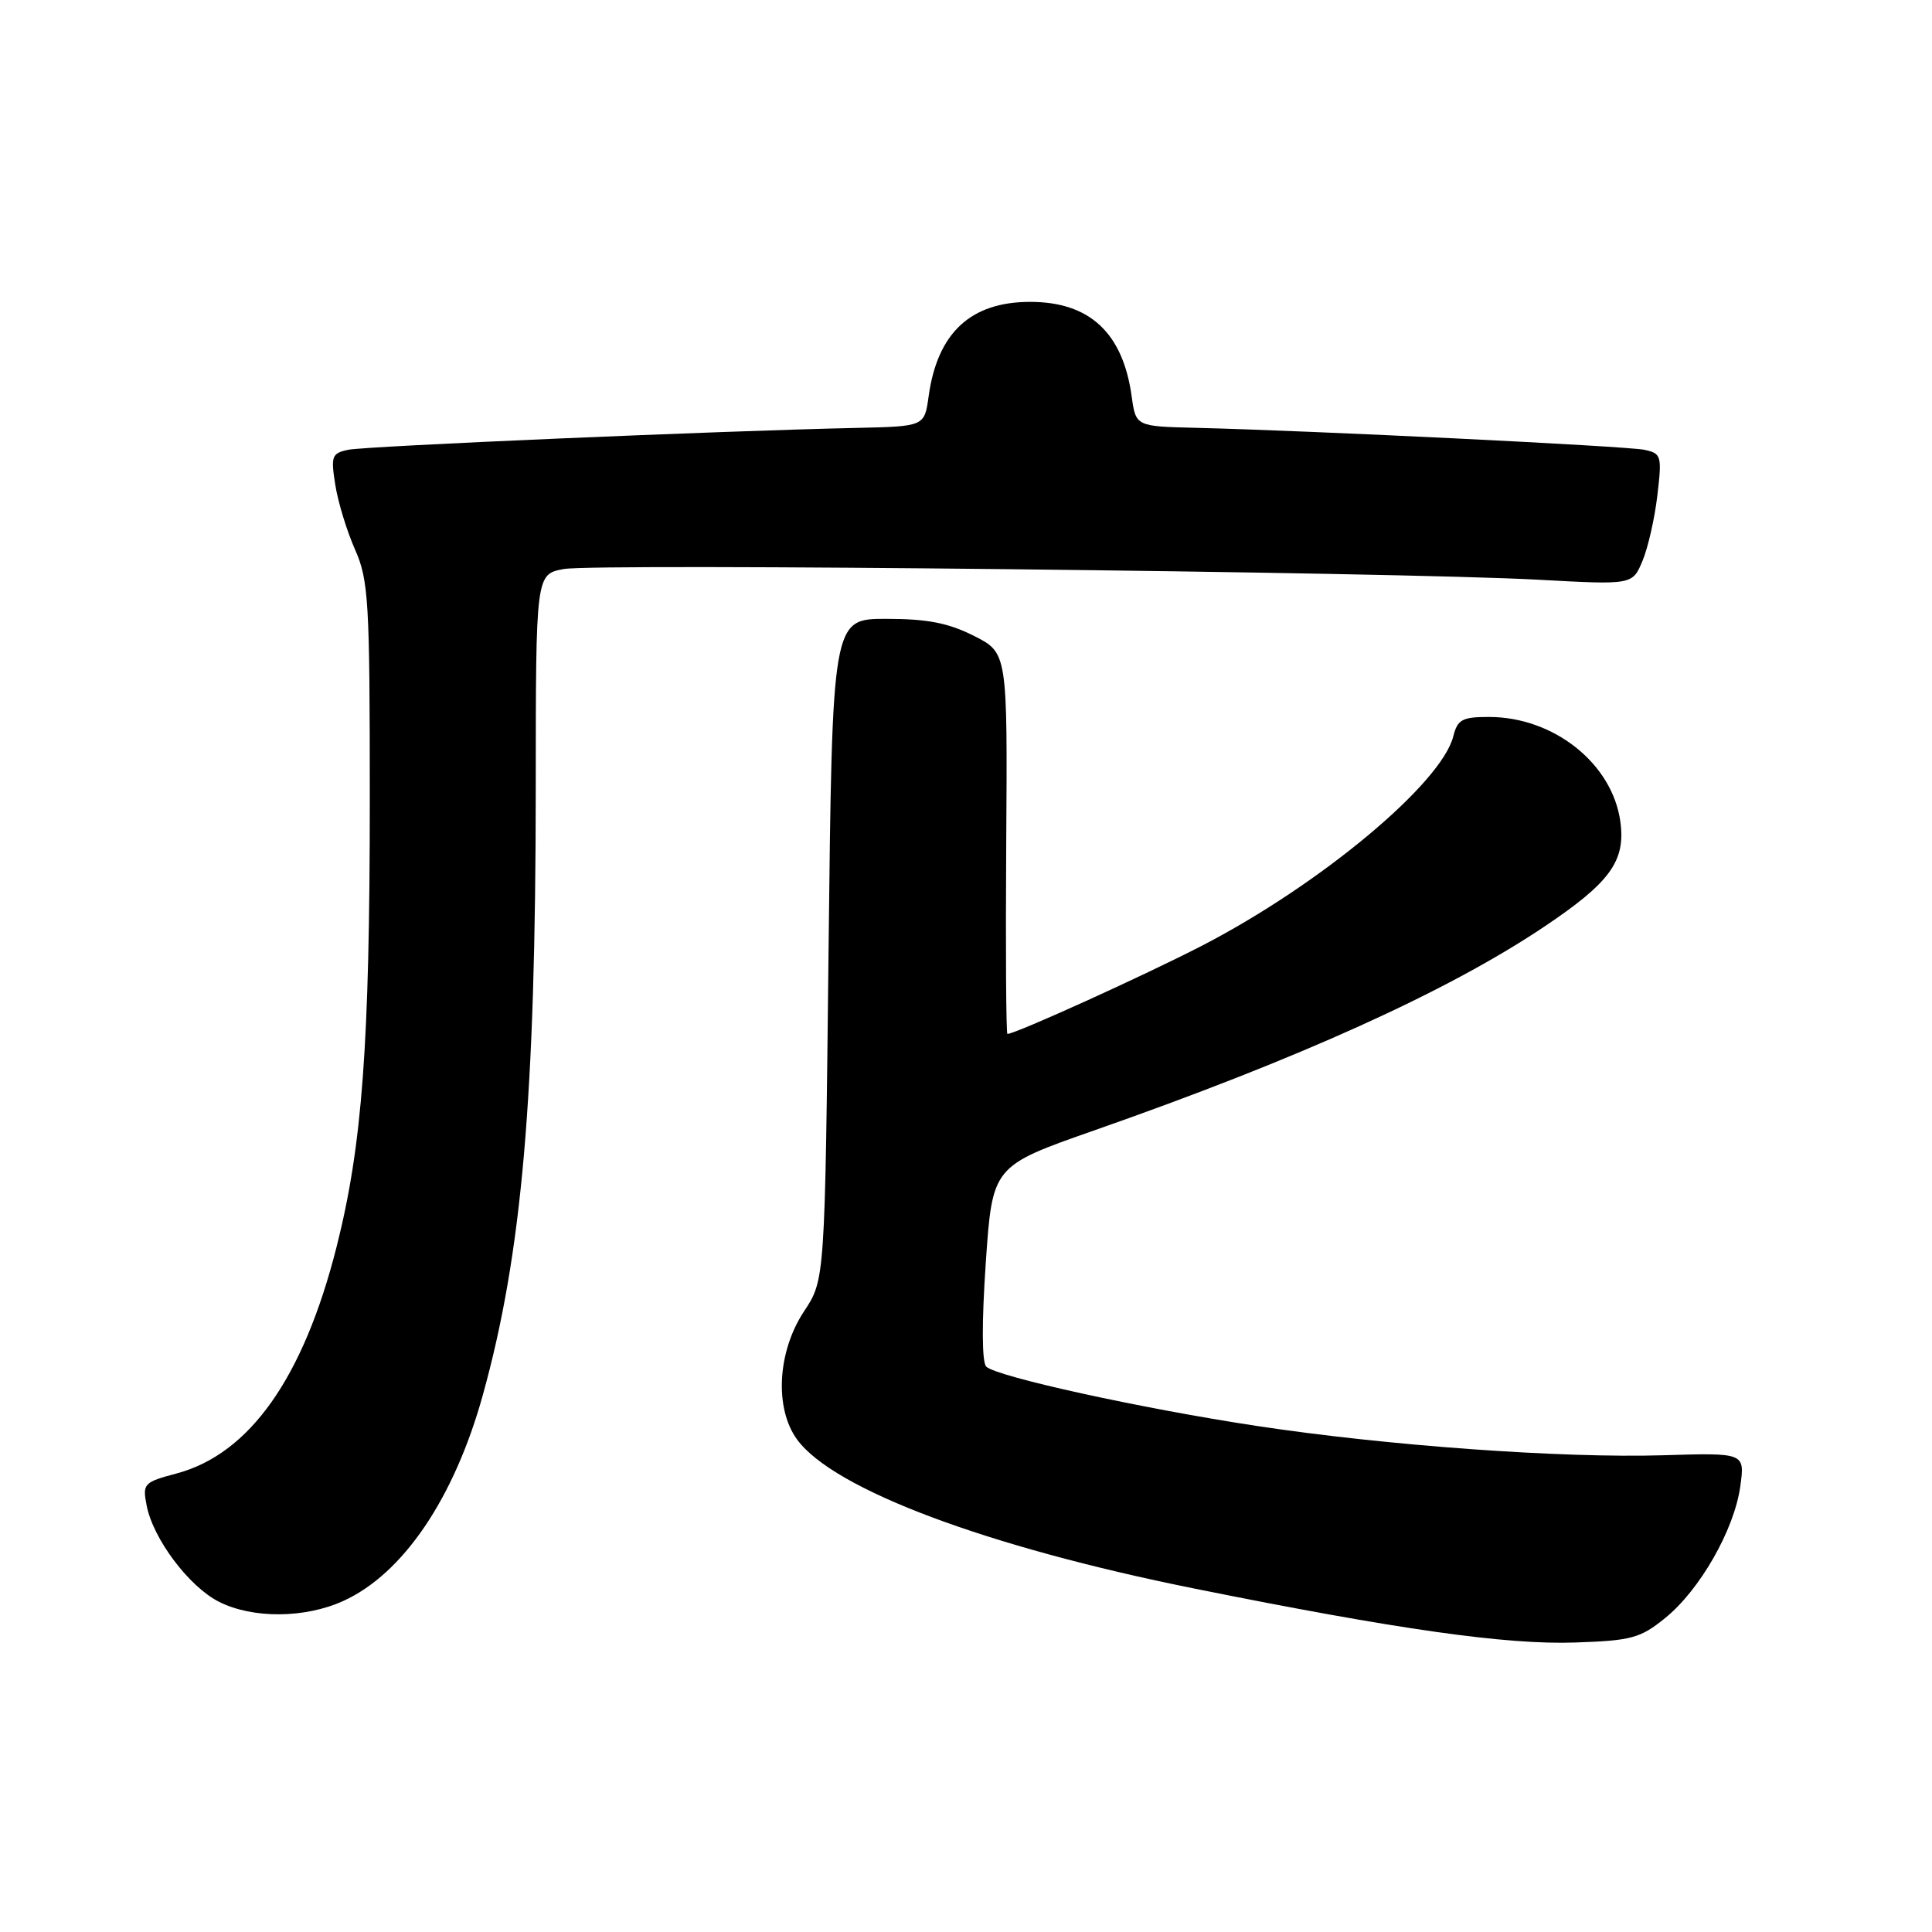 <?xml version="1.0" encoding="UTF-8" standalone="no"?>
<!DOCTYPE svg PUBLIC "-//W3C//DTD SVG 1.1//EN" "http://www.w3.org/Graphics/SVG/1.1/DTD/svg11.dtd" >
<svg xmlns="http://www.w3.org/2000/svg" xmlns:xlink="http://www.w3.org/1999/xlink" version="1.1" viewBox="0 0 256 256">
 <g >
 <path fill="currentColor"
d=" M 220.64 214.40 C 225.25 210.67 229.81 202.68 230.60 196.93 C 231.21 192.50 231.21 192.50 220.35 192.83 C 206.97 193.23 183.76 191.56 166.50 188.94 C 151.19 186.62 132.01 182.41 130.68 181.08 C 130.10 180.50 130.08 175.23 130.62 167.33 C 131.50 154.51 131.50 154.51 145.00 149.78 C 172.12 140.28 191.75 131.40 204.50 122.87 C 213.34 116.96 215.41 114.12 214.71 108.91 C 213.68 101.21 205.91 95.00 197.29 95.00 C 193.75 95.00 193.13 95.34 192.57 97.56 C 191.00 103.82 174.91 117.23 159.27 125.31 C 151.59 129.27 134.56 137.00 133.49 137.00 C 133.31 137.00 133.24 125.64 133.33 111.75 C 133.50 86.50 133.50 86.50 129.04 84.25 C 125.65 82.54 122.85 82.00 117.43 82.00 C 110.28 82.00 110.28 82.00 109.79 125.79 C 109.31 169.58 109.31 169.58 106.54 173.76 C 103.00 179.11 102.60 186.62 105.63 190.76 C 110.48 197.36 130.69 204.94 158.20 210.48 C 185.19 215.92 199.62 217.96 208.74 217.64 C 216.17 217.39 217.35 217.07 220.64 214.40 Z  M 45.50 212.13 C 53.41 208.53 60.18 198.54 63.98 184.84 C 69.17 166.14 70.98 145.38 70.99 104.30 C 71.00 76.09 71.00 76.09 74.70 75.40 C 78.90 74.61 184.93 75.78 203.91 76.82 C 216.31 77.50 216.31 77.50 217.64 74.32 C 218.37 72.58 219.26 68.66 219.61 65.63 C 220.23 60.38 220.14 60.08 217.88 59.60 C 215.52 59.11 173.94 57.07 158.50 56.69 C 150.50 56.50 150.50 56.50 149.95 52.50 C 148.78 44.09 144.38 40.00 136.50 40.00 C 128.62 40.00 124.22 44.09 123.05 52.50 C 122.50 56.50 122.50 56.50 113.50 56.70 C 95.45 57.09 48.44 59.11 46.13 59.60 C 43.96 60.06 43.82 60.44 44.43 64.26 C 44.79 66.54 45.97 70.40 47.05 72.83 C 48.84 76.88 49.00 79.65 49.00 105.88 C 49.00 138.40 48.00 151.79 44.59 165.25 C 40.20 182.57 33.08 192.65 23.41 195.24 C 19.04 196.40 18.87 196.59 19.43 199.48 C 20.29 203.92 25.05 210.25 29.03 212.25 C 33.49 214.50 40.42 214.45 45.50 212.13 Z "/>
</g>
</svg>